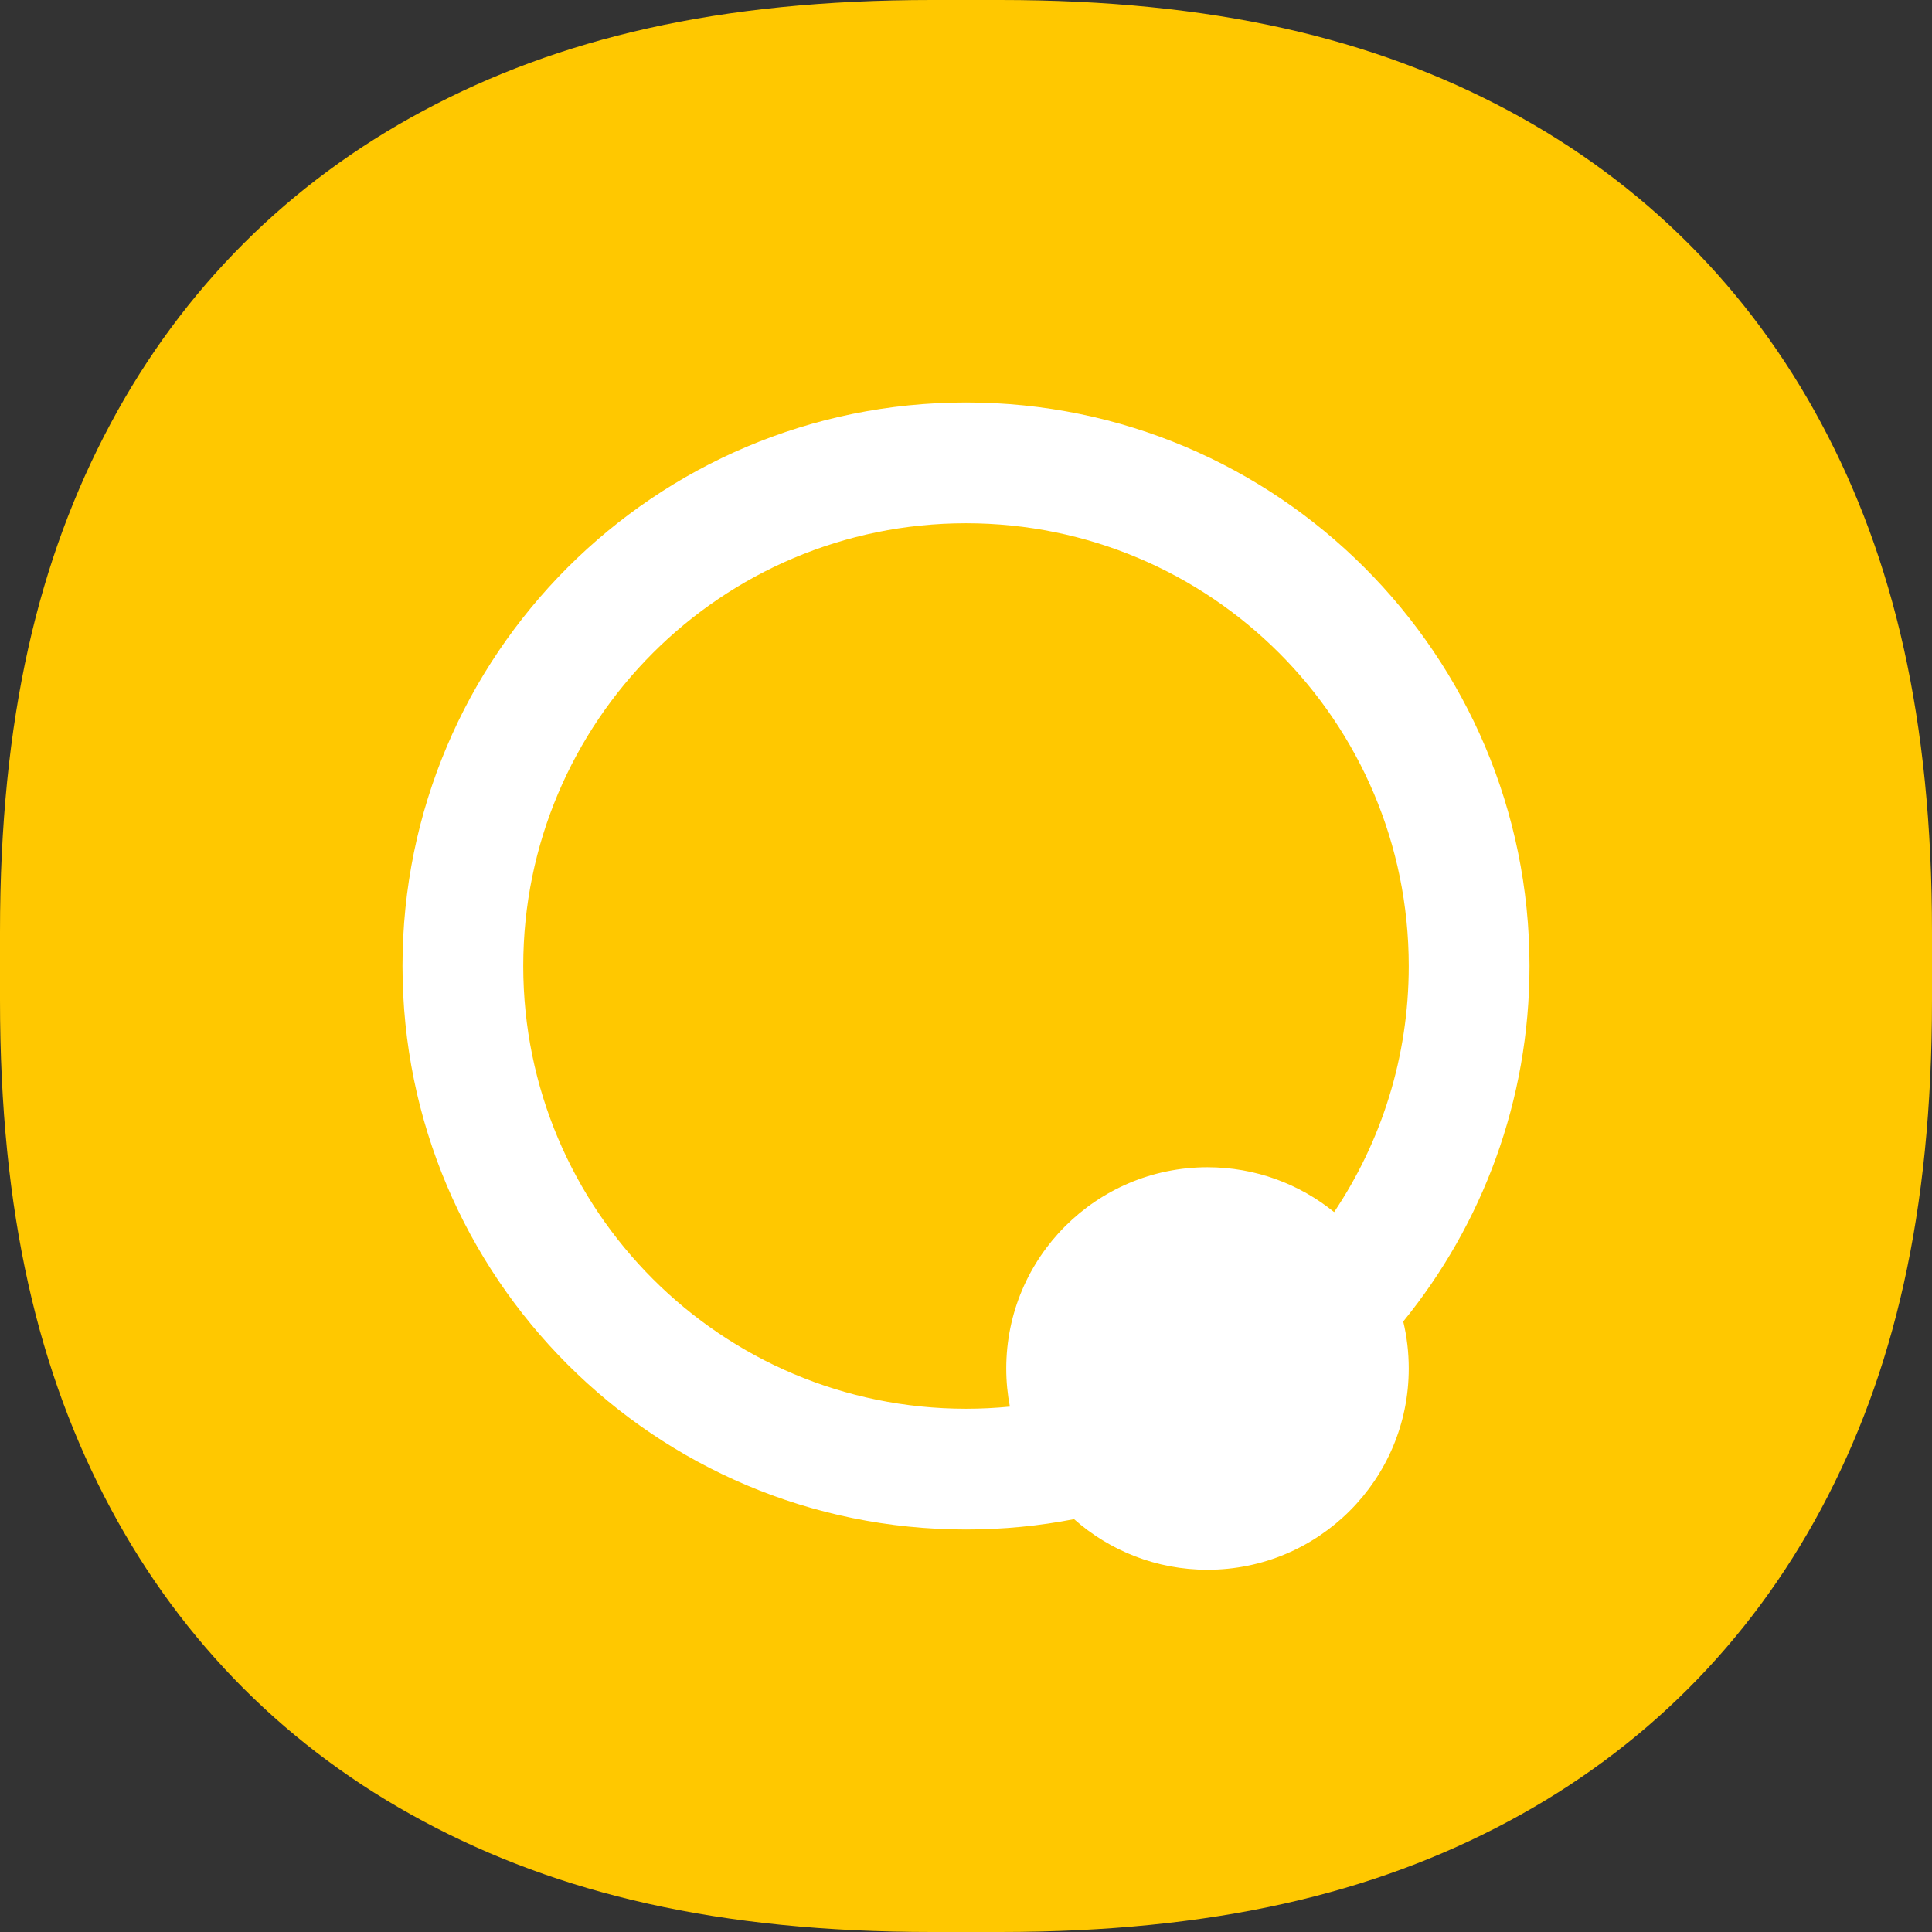<svg width="48" height="48" viewBox="0 0 48 48" fill="none" xmlns="http://www.w3.org/2000/svg">
<rect x="0" y="0" width="48" height="48" fill="#333333" stroke="none"/>
<path fill-rule="evenodd" clip-rule="evenodd" d="M23.159 0L24.841 0C30.156 0 34.124 0.955 37.476 2.748C40.828 4.541 43.459 7.171 45.252 10.524C47.045 13.876 48 17.844 48 23.159V24.841C48 30.156 47.045 34.124 45.252 37.476C43.459 40.828 40.828 43.459 37.476 45.252C34.124 47.045 30.156 48 24.841 48H23.159C17.844 48 13.876 47.045 10.524 45.252C7.171 43.459 4.541 40.828 2.748 37.476C0.955 34.124 0 30.156 0 24.841L0 23.159C0 17.844 0.955 13.876 2.748 10.524C4.541 7.171 7.171 4.541 10.524 2.748C13.876 0.955 17.844 0 23.159 0Z" fill="#FFC800"/>
<path fill-rule="evenodd" clip-rule="evenodd" d="M25.09 34.947C24.731 34.982 24.368 35 24 35C17.925 35 13 30.075 13 24C13 17.925 17.925 13 24 13C30.075 13 35 17.925 35 24C35 26.262 34.317 28.365 33.146 30.114C32.287 29.417 31.192 29 30 29C27.239 29 25 31.239 25 34C25 34.324 25.031 34.64 25.09 34.947ZM26.685 37.743C25.816 37.912 24.918 38 24 38C16.268 38 10 31.732 10 24C10 16.268 16.268 10 24 10C31.732 10 38 16.268 38 24C38 27.349 36.824 30.423 34.863 32.832C34.953 33.207 35 33.598 35 34C35 36.761 32.761 39 30 39C28.728 39 27.567 38.525 26.685 37.743Z" fill="white"/>
</svg>
